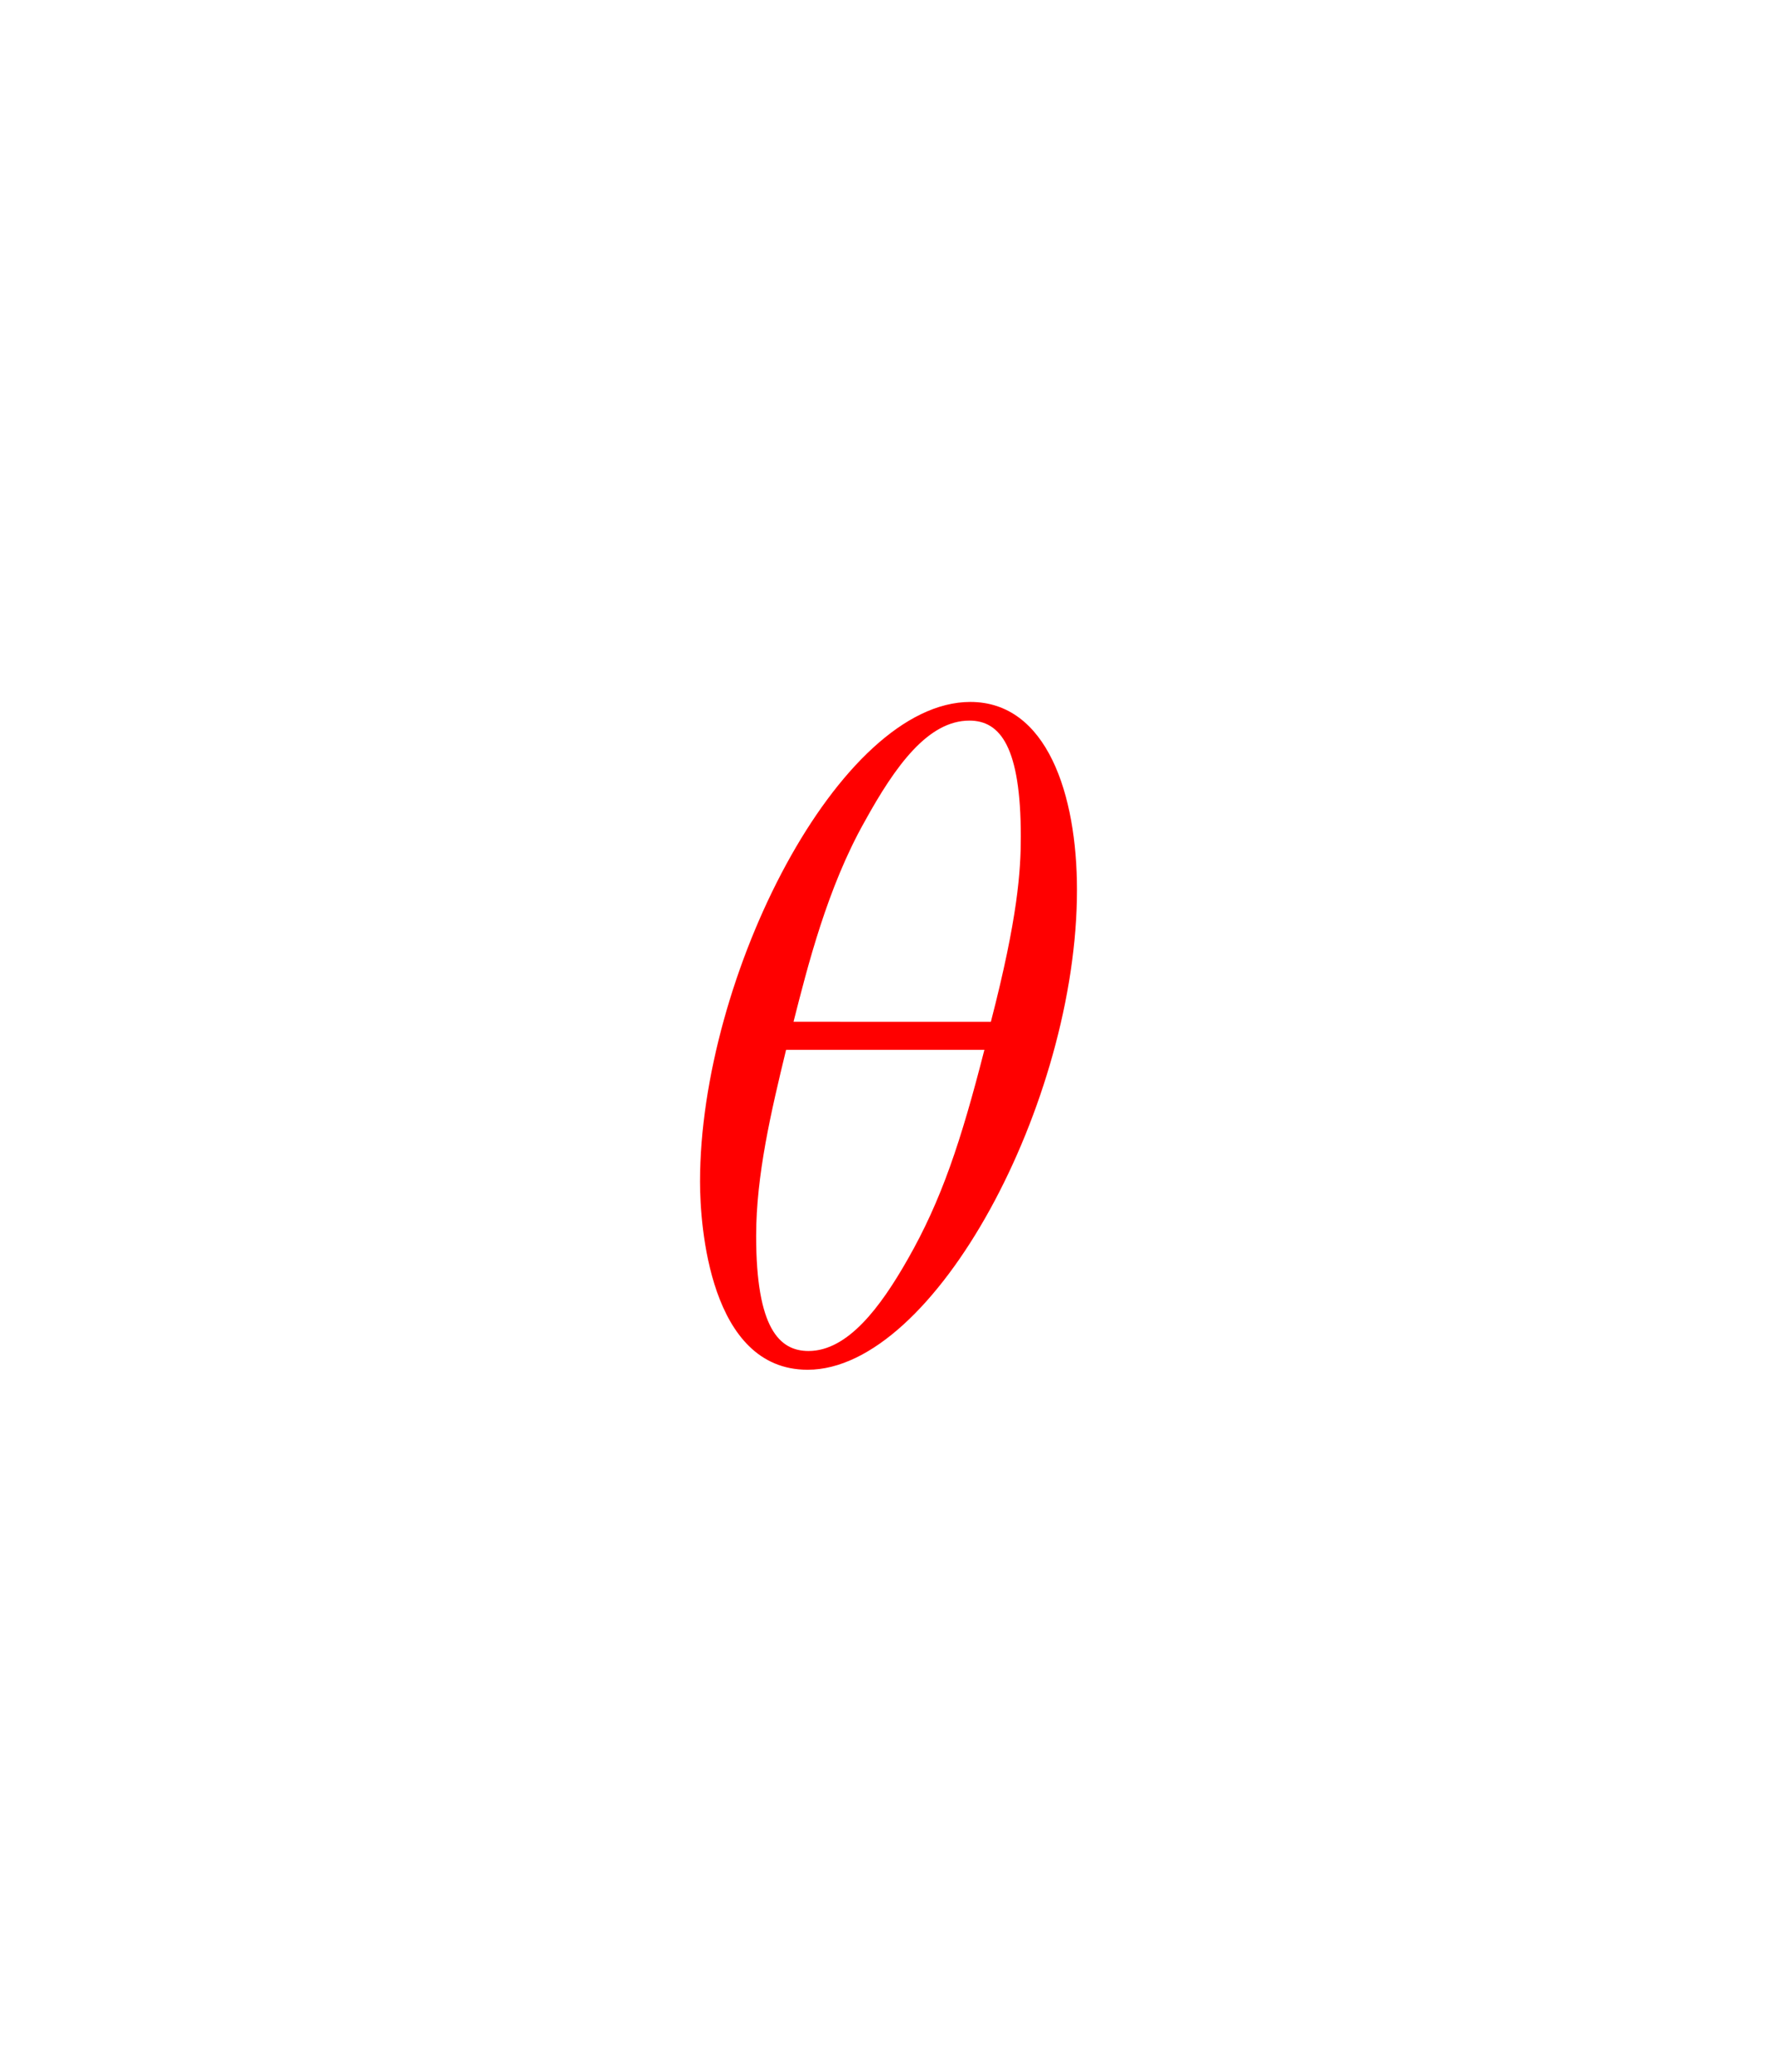 <svg version="1.1" xmlns="http://www.w3.org/2000/svg" xmlns:xlink="http://www.w3.org/1999/xlink" width="38.943" height="45.4" viewBox="0,0,38.943,45.4"><g transform="translate(-220.529,-157.3)"><g data-paper-data="{&quot;isPaintingLayer&quot;:true}" fill-rule="nonzero" stroke="none" stroke-linecap="butt" stroke-linejoin="miter" stroke-miterlimit="10" stroke-dasharray="" stroke-dashoffset="0" style="mix-blend-mode: normal"><path d="M220.529,202.7v-45.4h38.943v45.4z" fill="none" stroke-width="0"/><path d="M238.227,187.318c-2.152,0 -2.357,-3.177 -2.357,-4.12c0,-4.509 3.054,-10.515 5.924,-10.515c1.681,0 2.337,2.029 2.337,4.12c0,4.653 -3.116,10.515 -5.903,10.515zM242.244,179.693c0.594,-2.296 0.656,-3.321 0.656,-4.059c0,-1.968 -0.451,-2.542 -1.127,-2.542c-0.902,0 -1.619,0.984 -2.296,2.214c-0.82,1.455 -1.25,3.177 -1.558,4.386zM237.756,180.307c-0.328,1.353 -0.656,2.747 -0.656,4.079c0,2.029 0.512,2.521 1.148,2.521c0.861,0 1.578,-0.963 2.173,-2.009c0.738,-1.291 1.168,-2.583 1.681,-4.591z" fill="#ff0000" stroke-width="1"/></g></g></svg>